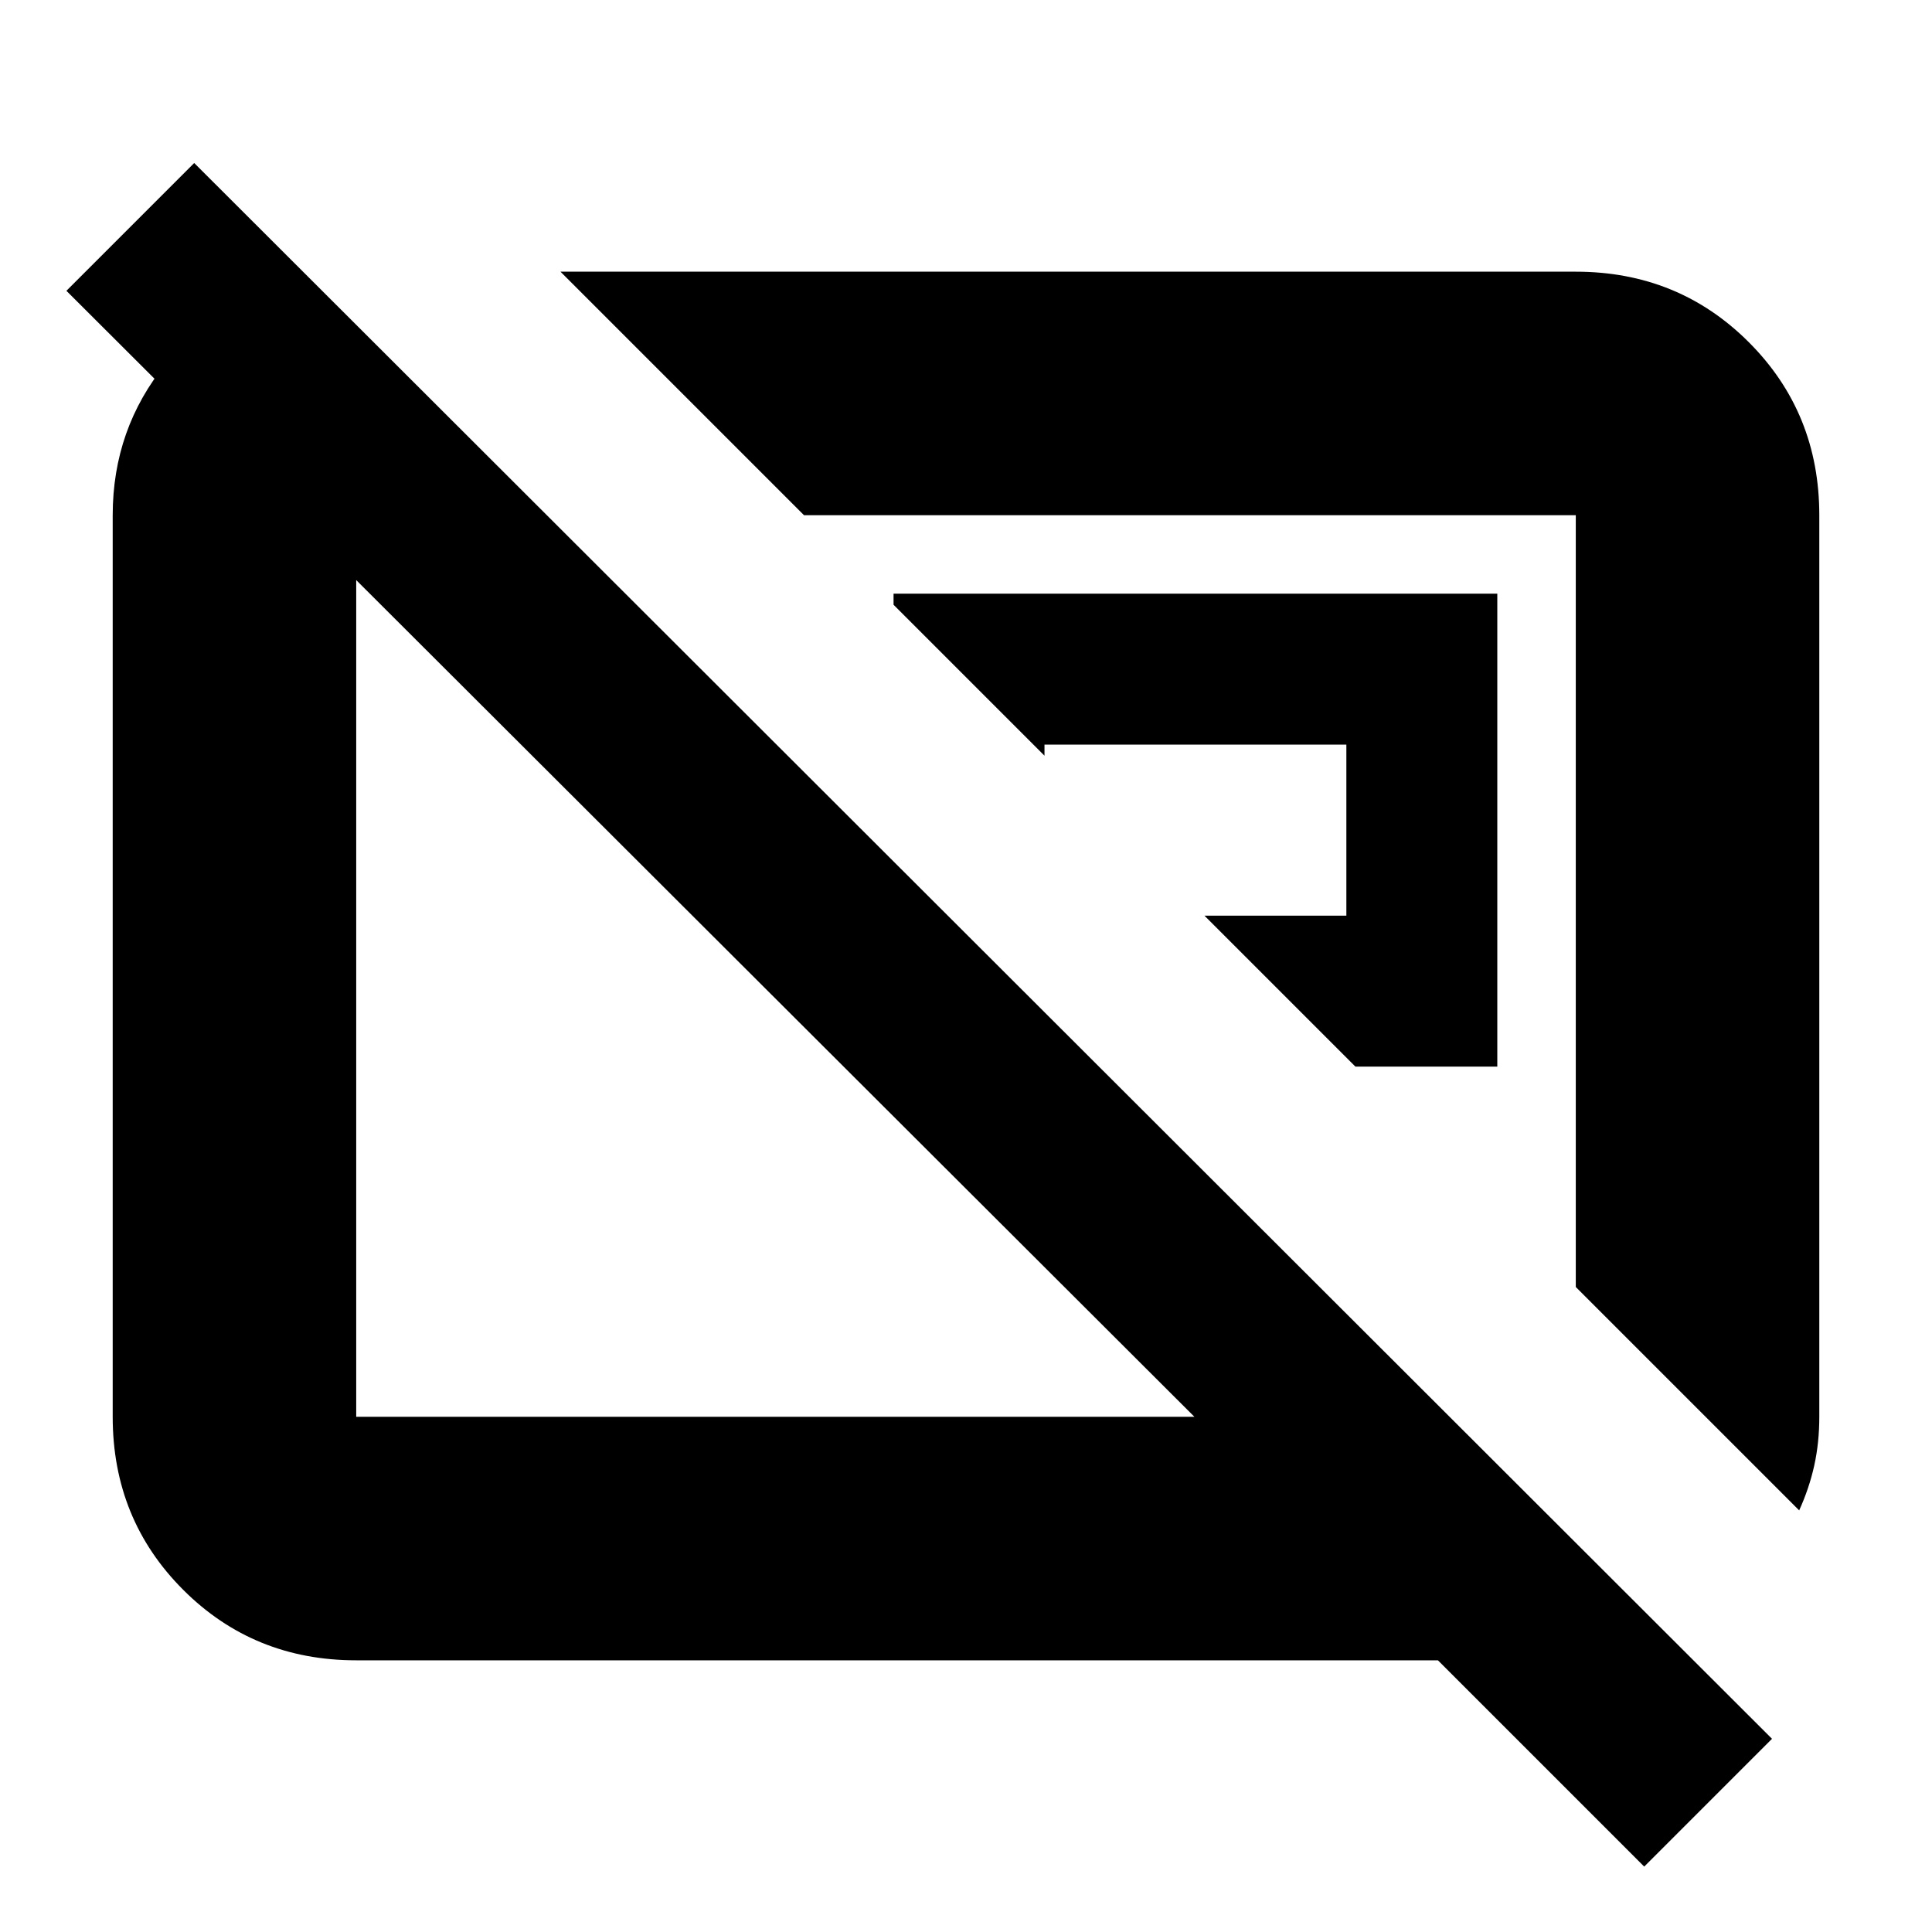 <svg xmlns="http://www.w3.org/2000/svg" height="24" viewBox="0 -960 960 960" width="24"><path d="M673.5-430H744v-235H444v5.5l75 75v-5.5h150v85h-70.5l75 75ZM894-209.5l-111-111V-704H399.5l-121-121H783q50.938 0 85.969 35.031Q904-754.938 904-704v447.984q0 12.833-2.5 24.175Q899-220.5 894-209.5Zm-508.5-255Zm206-48ZM817-32.5 714.5-135H177q-50.938 0-85.969-35.031Q56-205.062 56-256v-448q0-42.938 26.531-75.469Q109.062-812 149-822h4.5l118 118H177v448h416.5L33-815.5 96.5-879l784 783L817-32.5Z"/></svg>